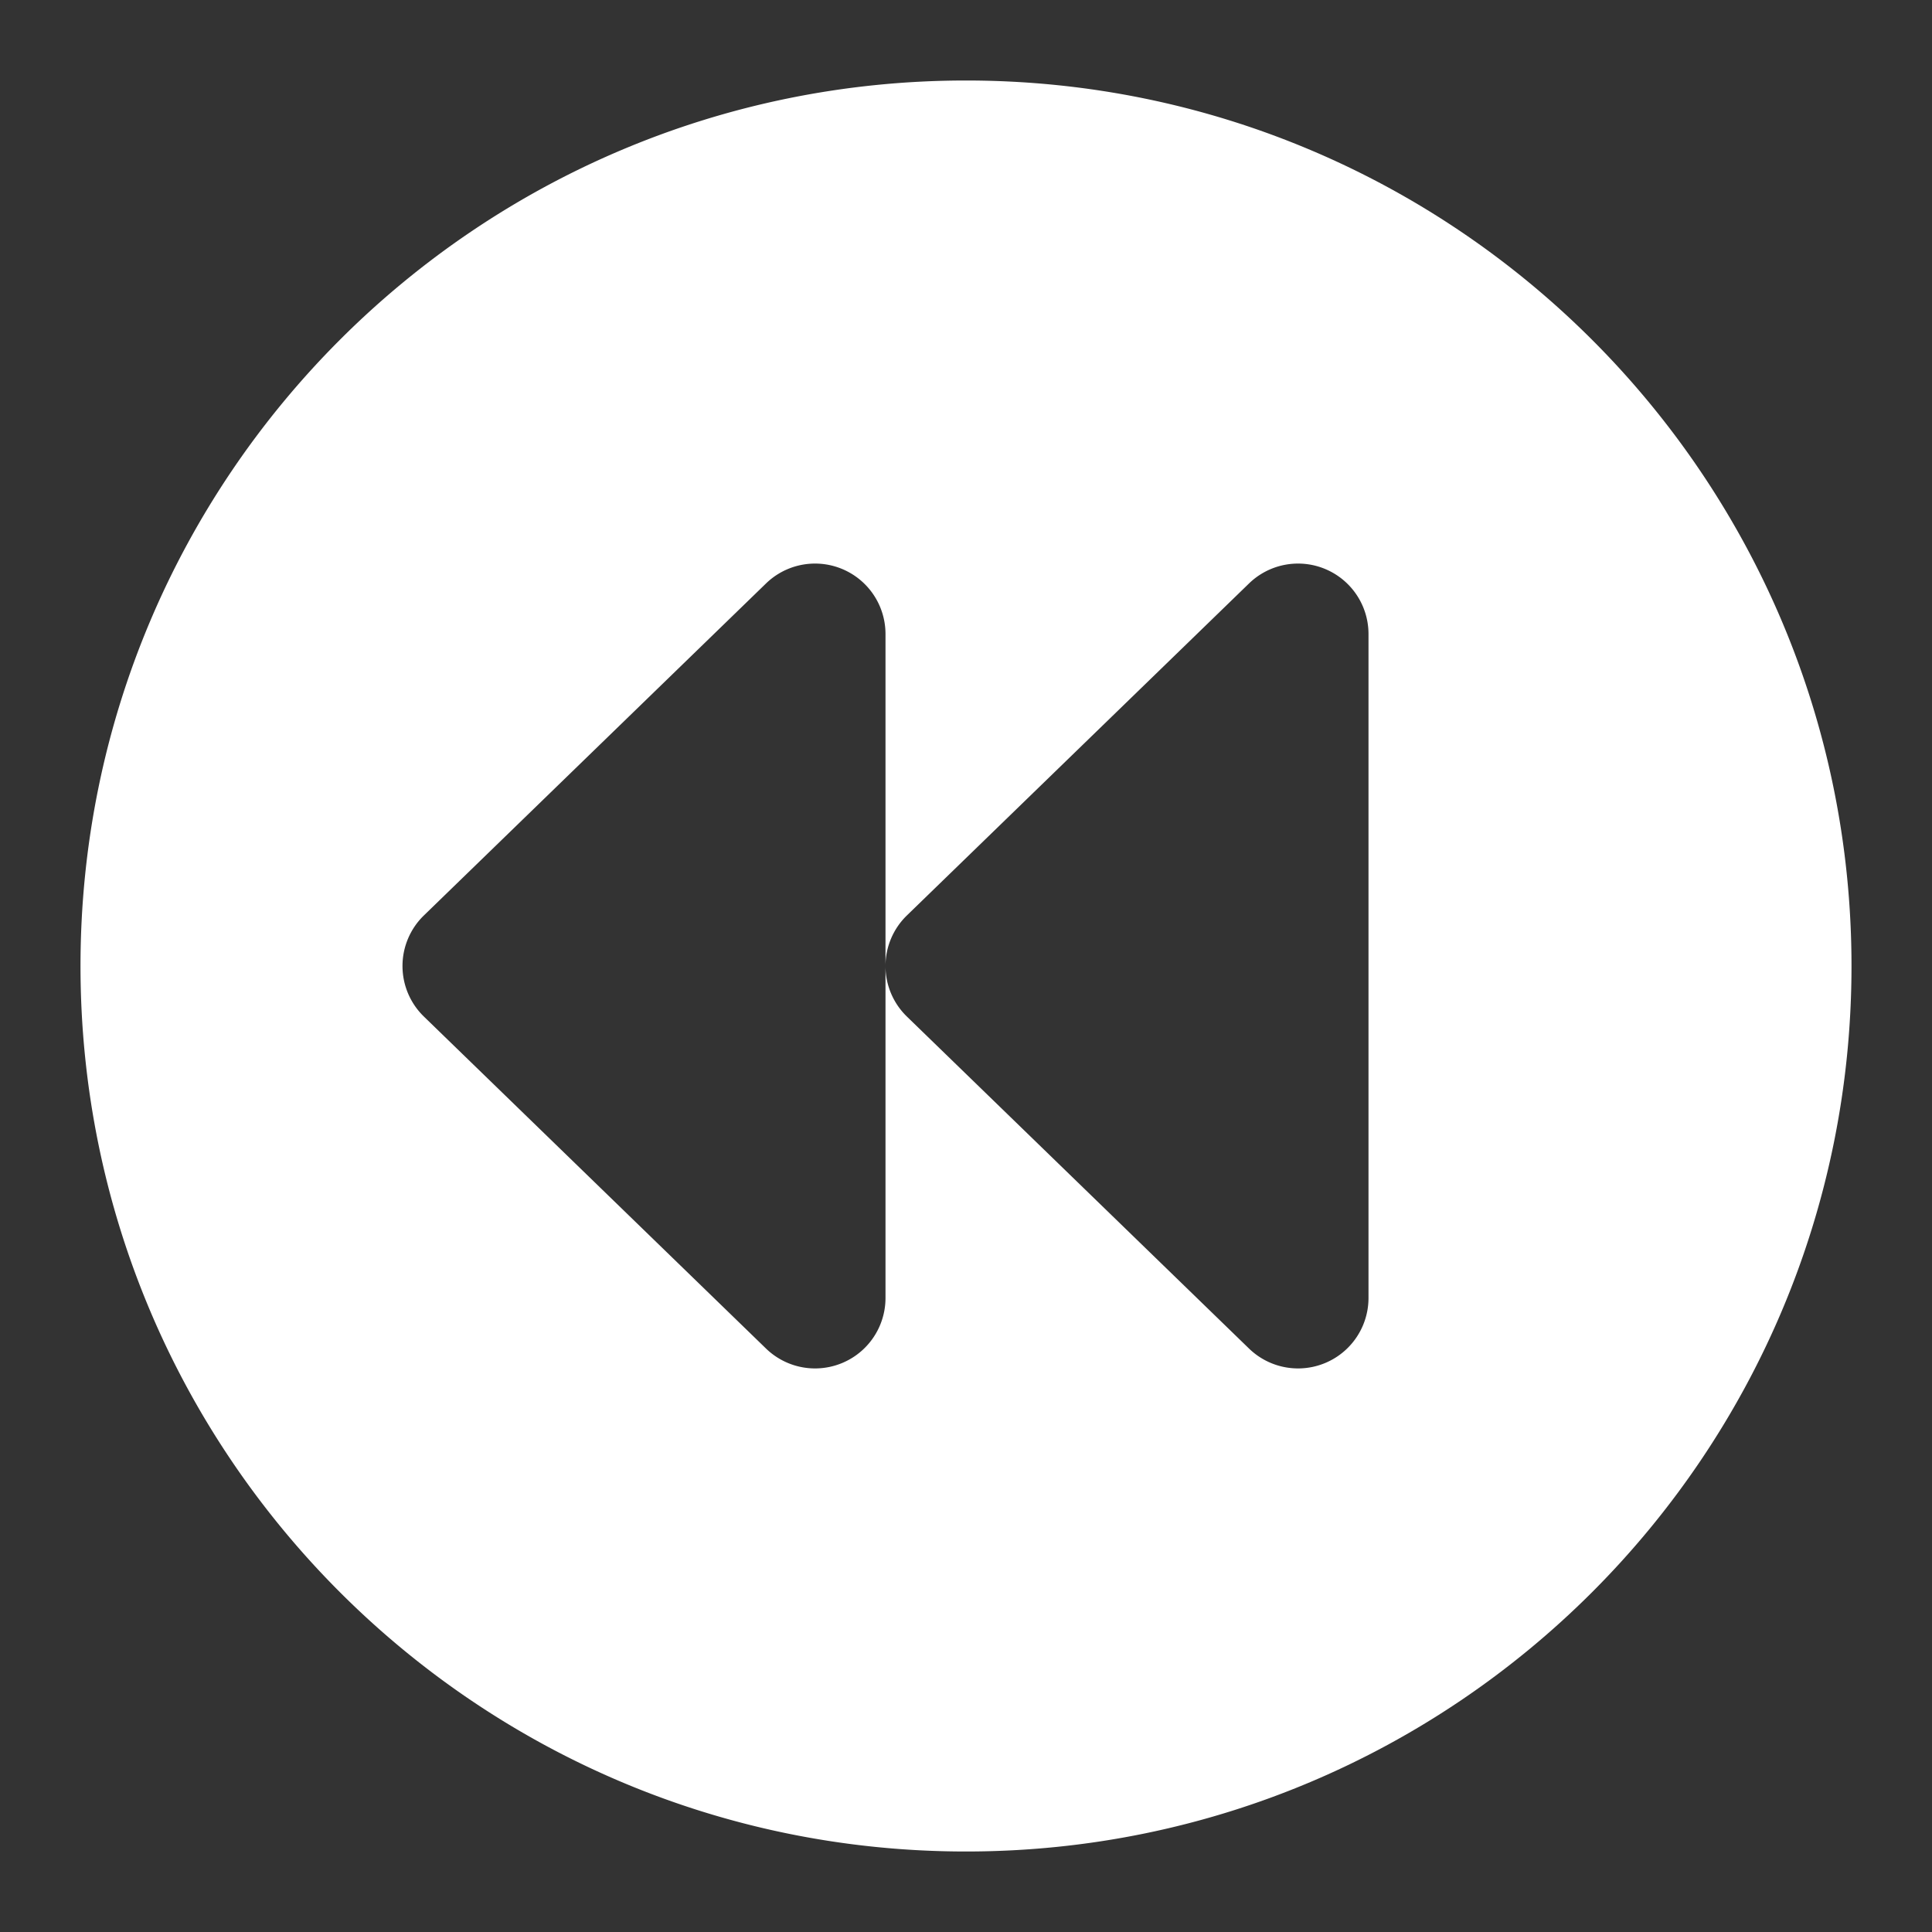 <?xml version="1.0" standalone="no"?><!DOCTYPE svg PUBLIC "-//W3C//DTD SVG 1.1//EN" "http://www.w3.org/Graphics/SVG/1.1/DTD/svg11.dtd"><svg class="icon" width="16px" height="16.00px" viewBox="0 0 1024 1024" version="1.1" xmlns="http://www.w3.org/2000/svg"><rect x="0" y="0" width="1024" height="1024" fill="#333333" stroke="none"/><path fill="#ffffff" d="M512 42.667c259.207 0 469.333 210.127 469.333 469.333s-210.127 469.333-469.333 469.333S42.667 771.207 42.667 512 252.793 42.667 512 42.667z m-31.333 496.127l181.333 175.96a37.333 37.333 0 0 0 63.333-26.787v-351.933a37.333 37.333 0 0 0-63.333-26.787L480.667 485.207a37.333 37.333 0 0 0 0 53.587z m-256 0l181.333 175.96a37.333 37.333 0 0 0 63.333-26.753V336.033a37.333 37.333 0 0 0-63.333-26.787L224.667 485.207a37.333 37.333 0 0 0 0 53.587z"  /></svg>